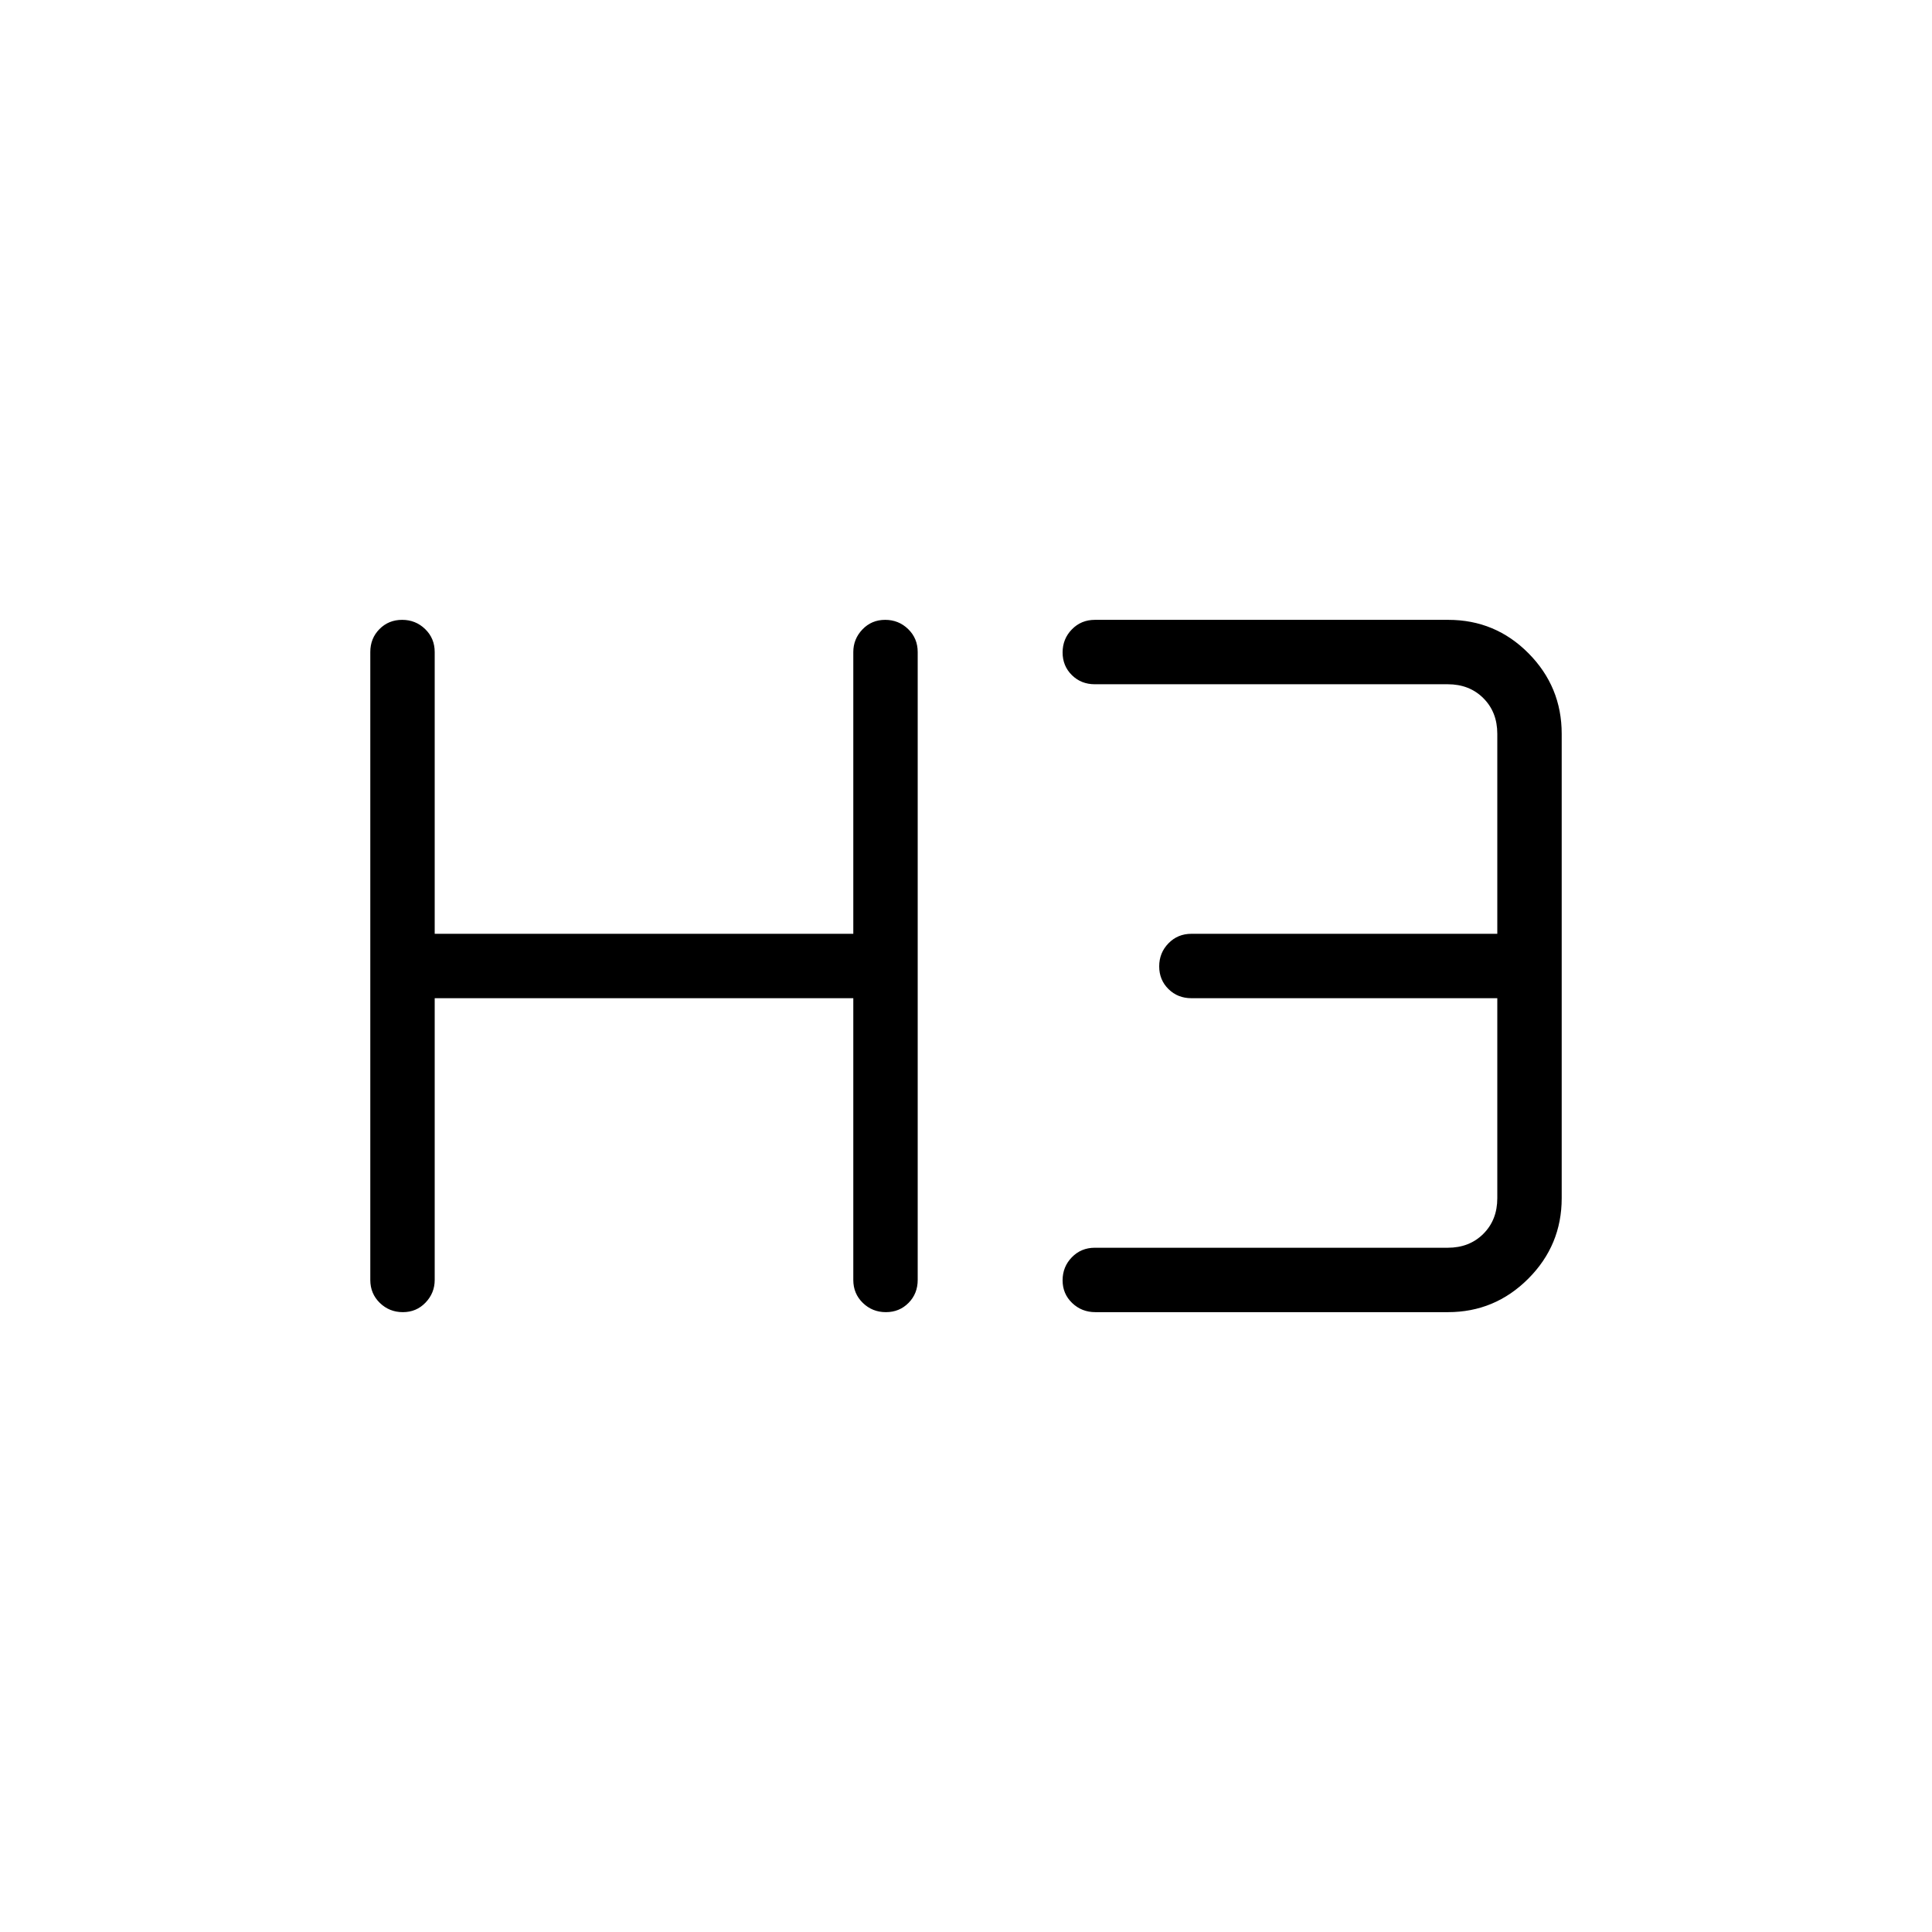 <svg xmlns="http://www.w3.org/2000/svg" height="20" viewBox="0 -960 960 960" width="20"><path d="M200.183-308q-6.722 0-11.452-4.6Q184-317.2 184-324v-312q0-6.8 4.547-11.4 4.547-4.6 11.269-4.6t11.453 4.6Q216-642.8 216-636v140h208v-140q0-6.5 4.547-11.25t11.269-4.75q6.722 0 11.453 4.6Q456-642.8 456-636v312q0 6.8-4.547 11.4-4.548 4.6-11.27 4.6-6.722 0-11.452-4.6Q424-317.2 424-324v-140H216v140q0 6.5-4.547 11.25-4.548 4.75-11.27 4.75Zm344.1 0q-6.783 0-11.533-4.547-4.75-4.547-4.75-11.269 0-6.723 4.6-11.453Q537.2-340 544-340h175.385q10.769 0 17.692-6.923T744-364.615V-464H592q-6.8 0-11.4-4.547-4.6-4.547-4.6-11.269 0-6.723 4.6-11.453Q585.2-496 592-496h152v-99.385q0-10.769-6.923-17.692T719.385-620H544q-6.8 0-11.4-4.547-4.6-4.547-4.6-11.269 0-6.723 4.613-11.453Q537.225-652 544.044-652h175.604q23.391 0 39.871 16.631Q776-618.739 776-595.385v230.77q0 23.354-16.607 39.984Q742.786-308 719.466-308H544.283Z"/></svg>